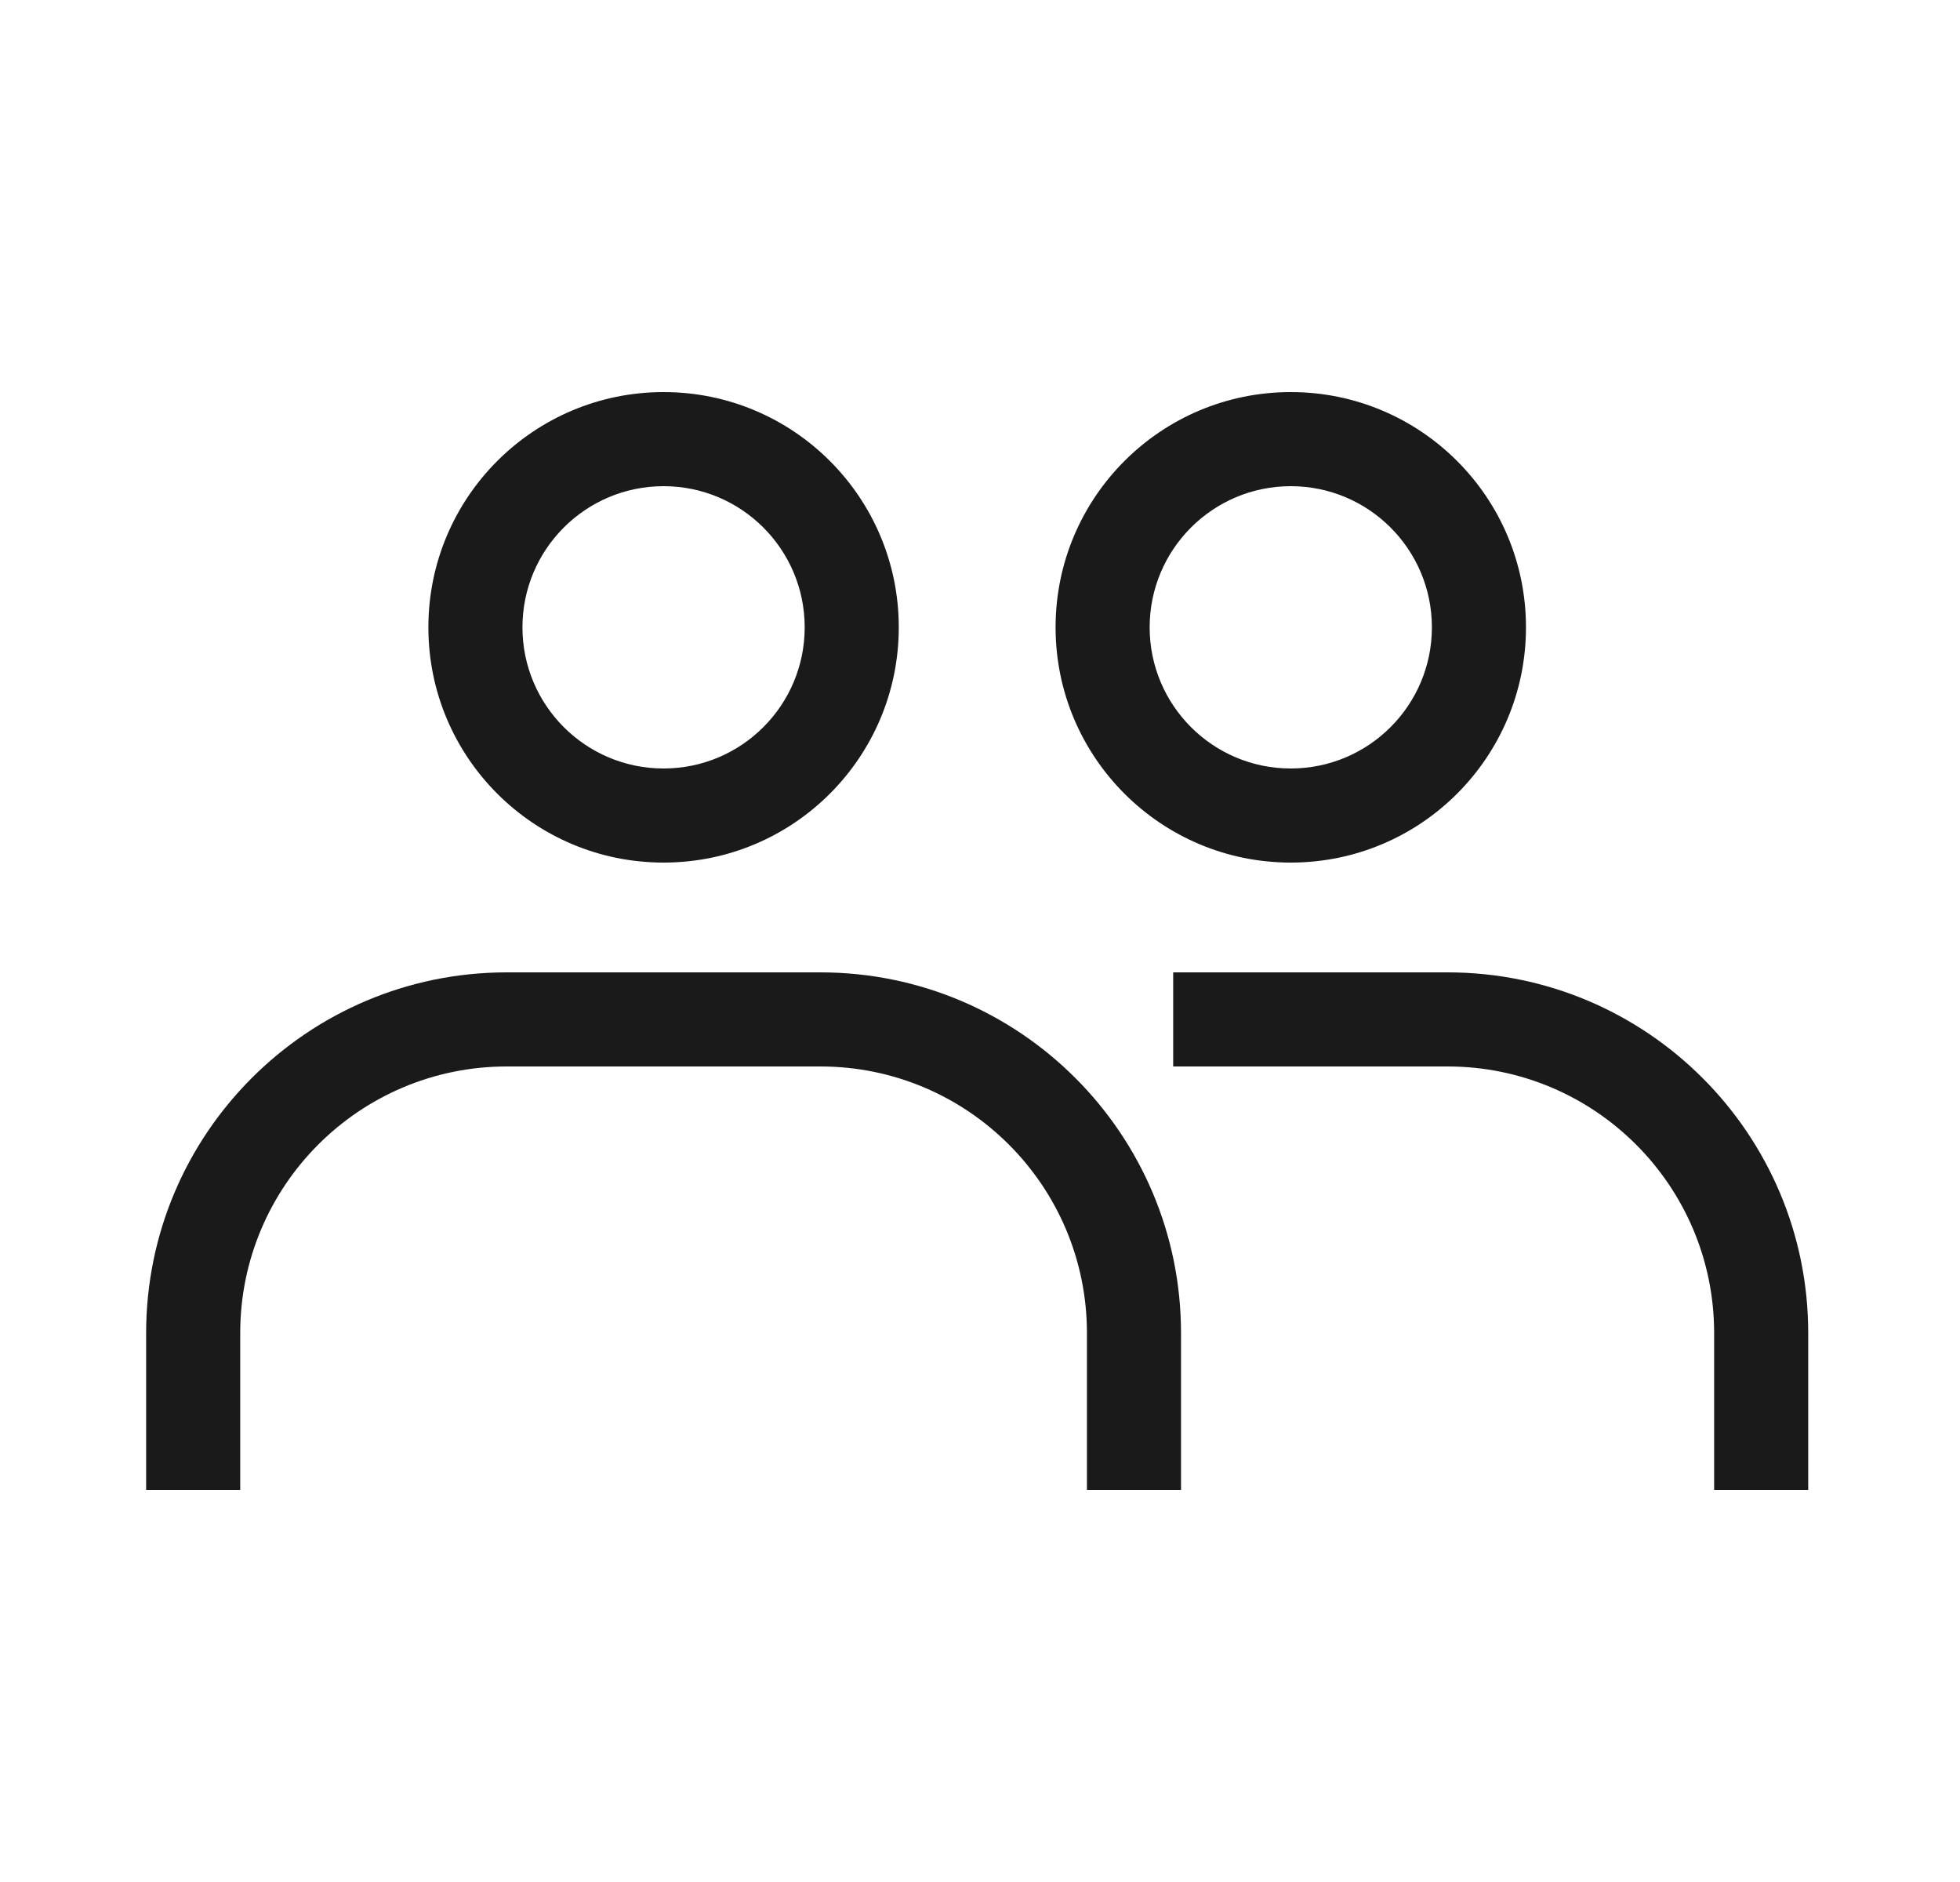 <svg width="25" height="24" viewBox="0 0 25 24" fill="none" xmlns="http://www.w3.org/2000/svg">
<path fill-rule="evenodd" clip-rule="evenodd" d="M8.464 9.8C9.458 9.8 10.264 8.994 10.264 8C10.264 7.006 9.458 6.2 8.464 6.2C7.47 6.2 6.664 7.006 6.664 8C6.664 8.994 7.47 9.8 8.464 9.8ZM16.464 9.8C17.458 9.8 18.264 8.994 18.264 8C18.264 7.006 17.458 6.2 16.464 6.2C15.47 6.2 14.664 7.006 14.664 8C14.664 8.994 15.47 9.8 16.464 9.8ZM8.464 11C10.121 11 11.464 9.657 11.464 8C11.464 6.343 10.121 5 8.464 5C6.807 5 5.464 6.343 5.464 8C5.464 9.657 6.807 11 8.464 11ZM16.464 11C18.121 11 19.464 9.657 19.464 8C19.464 6.343 18.121 5 16.464 5C14.807 5 13.464 6.343 13.464 8C13.464 9.657 14.807 11 16.464 11Z" fill="#1A1A1A"/>
<path fill-rule="evenodd" clip-rule="evenodd" d="M1.864 17C1.864 14.46 3.923 12.4 6.464 12.4H10.464C13.004 12.4 15.064 14.46 15.064 17V19H13.864V17C13.864 15.122 12.341 13.6 10.464 13.6H6.464C4.586 13.6 3.064 15.122 3.064 17V19H1.864V17ZM18.464 13.6H14.964V12.4H18.464C21.004 12.4 23.064 14.46 23.064 17V19H21.864V17C21.864 15.122 20.341 13.6 18.464 13.6Z" fill="#1A1A1A"/>
</svg>
